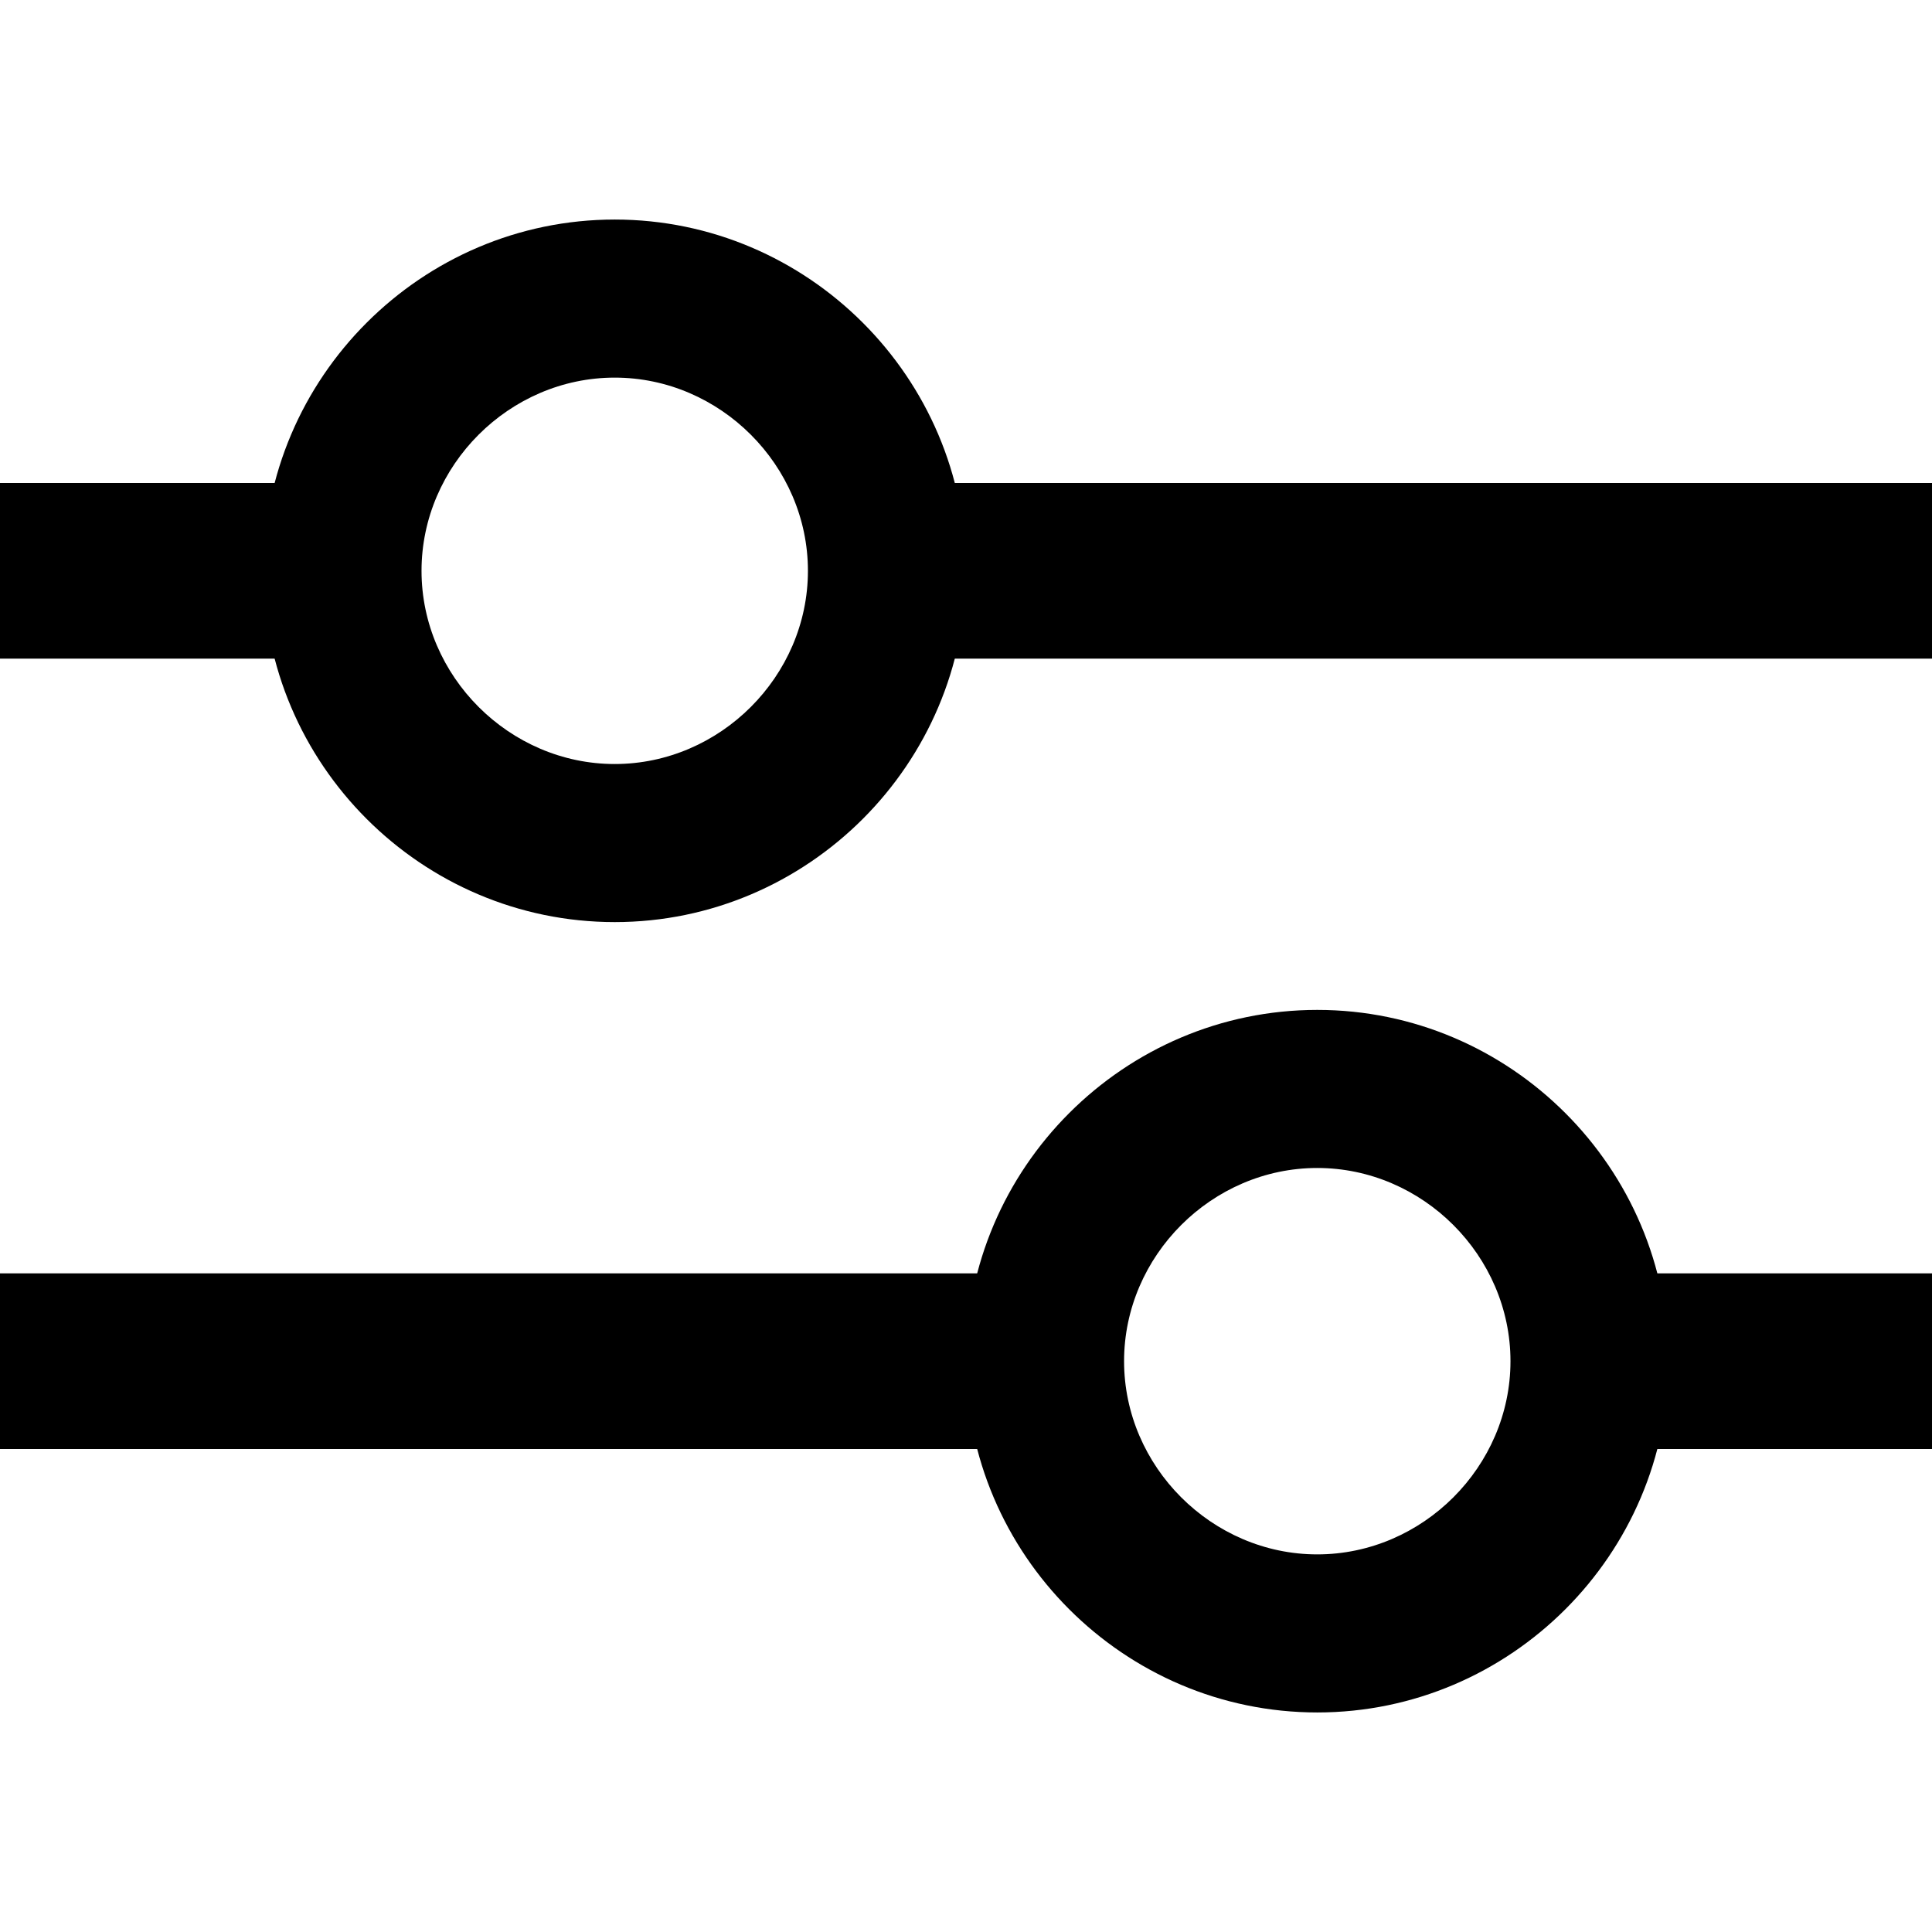 <?xml version="1.0" encoding="iso-8859-1"?>
<!-- Generator: Adobe Illustrator 19.0.0, SVG Export Plug-In . SVG Version: 6.00 Build 0)  -->
<svg version="1.1" id="Capa_1" xmlns="http://www.w3.org/2000/svg" xmlns:xlink="http://www.w3.org/1999/xlink" x="0px" y="0px"
	 viewBox="0 0 469.333 469.333" style="enable-background:new 0 0 469.333 469.333;" xml:space="preserve">
<g>
	<g>
		<g>
			<rect x="228.267" y="117.333" width="241.067" height="42.667"/>
			<rect x="0" y="117.333" width="70.4" height="42.667"/>
			<rect x="398.933" y="309.333" width="70.4" height="42.667"/>
			<rect x="0" y="309.333" width="241.067" height="42.667"/>
		</g>
	</g>
</g>
<g>
	<g>
		<path d="M149.333,53.333C102.4,53.333,64,91.733,64,138.667C64,185.6,102.4,224,149.333,224c46.933,0,85.333-38.4,85.333-85.333
			C234.667,91.733,196.267,53.333,149.333,53.333z M149.333,185.6c-25.6,0-46.933-21.333-46.933-46.933
			c0-25.6,21.333-46.933,46.933-46.933c25.6,0,46.933,21.333,46.933,46.933C196.267,164.267,174.933,185.6,149.333,185.6z"/>
	</g>
</g>
<g>
	<g>
		<path d="M320,245.333c-46.933,0-85.333,38.4-85.333,85.333S273.067,416,320,416s85.333-38.4,85.333-85.333
			S366.933,245.333,320,245.333z M320,377.6c-25.6,0-46.933-21.333-46.933-46.933S294.4,283.733,320,283.733
			c25.6,0,46.933,21.333,46.933,46.933S345.6,377.6,320,377.6z"/>
	</g>
</g>
<g>
</g>
<g>
</g>
<g>
</g>
<g>
</g>
<g>
</g>
<g>
</g>
<g>
</g>
<g>
</g>
<g>
</g>
<g>
</g>
<g>
</g>
<g>
</g>
<g>
</g>
<g>
</g>
<g>
</g>
</svg>
